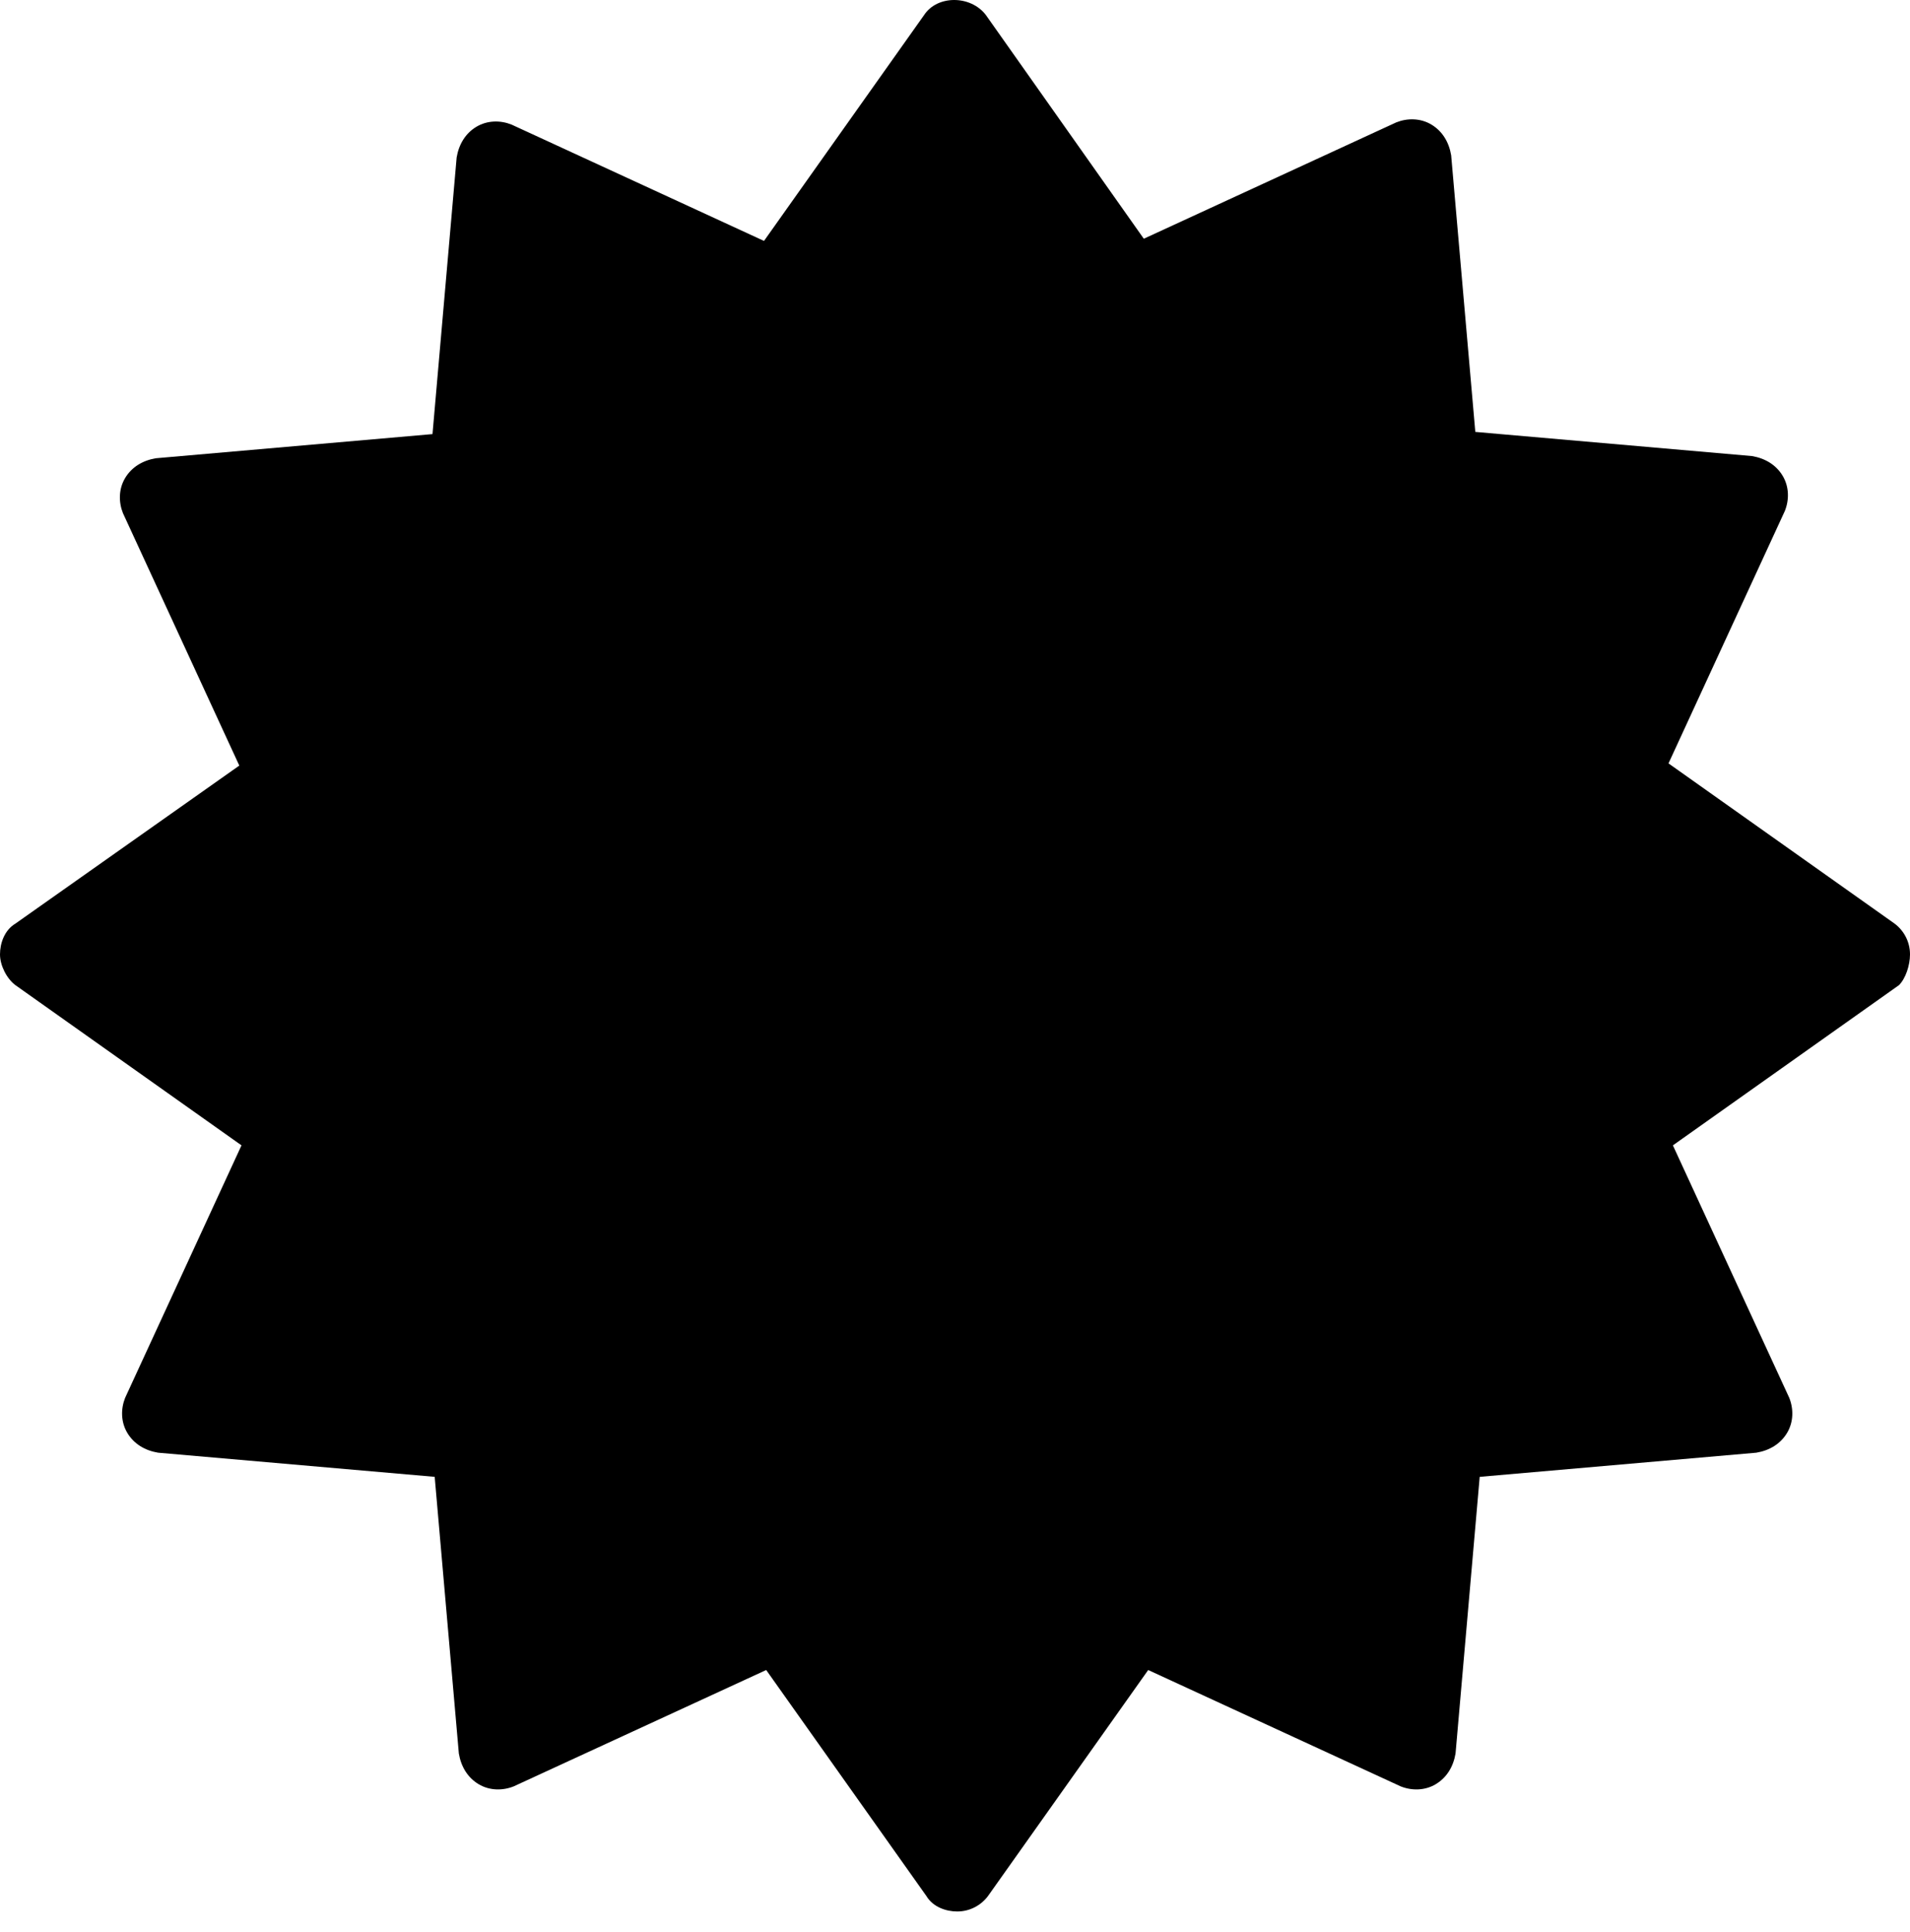 <?xml version="1.0" encoding="UTF-8"?>
<svg width="87px" height="88px" viewBox="0 0 87 88" version="1.1" xmlns="http://www.w3.org/2000/svg" xmlns:xlink="http://www.w3.org/1999/xlink">
    <!-- Generator: Sketch 54.1 (76490) - https://sketchapp.com -->
    <title>noun_new_258297</title>
    <desc>Created with Sketch.</desc>
    <g id="Page-1" stroke="none" stroke-width="1" fill="none" fill-rule="evenodd">
        <g id="noun_new_258297" transform="translate(-6, -6)">
            <rect id="Rectangle-26" x="0" y="0" width="99" height="99"></rect>
            <path d="M93,49.475 C93,48.875 92.7,48.375 92.3,48.075 L82,40.775 L87.3,29.275 C87.5,28.775 87.5,28.175 87.2,27.675 C86.9,27.175 86.4,26.875 85.8,26.775 L73.2,25.675 L72.1,13.075 C72,12.475 71.7,11.975 71.2,11.675 C70.7,11.375 70.1,11.375 69.6,11.575 L58.1,16.875 L50.9,6.675 C50.2,5.775 48.7,5.775 48.1,6.675 L40.8,16.975 L29.3,11.675 C28.8,11.475 28.2,11.475 27.7,11.775 C27.2,12.075 26.9,12.575 26.8,13.175 L25.7,25.775 L13.1,26.875 C12.5,26.975 12,27.275 11.7,27.775 C11.4,28.275 11.4,28.875 11.6,29.375 L16.9,40.875 L6.7,48.075 C6.2,48.375 6,48.975 6,49.475 C6,49.975 6.3,50.575 6.7,50.875 L17,58.175 L11.7,69.675 C11.5,70.175 11.5,70.775 11.8,71.275 C12.1,71.775 12.6,72.075 13.2,72.175 L25.8,73.275 L26.9,85.875 C27,86.475 27.3,86.975 27.8,87.275 C28.3,87.575 28.9,87.575 29.4,87.375 L40.9,82.075 L48.2,92.375 C48.5,92.875 49.1,93.075 49.6,93.075 C50.2,93.075 50.7,92.775 51,92.375 L58.3,82.075 L69.8,87.375 C70.3,87.575 70.9,87.575 71.4,87.275 C71.9,86.975 72.2,86.475 72.3,85.875 L73.4,73.275 L86,72.175 C86.6,72.075 87.1,71.775 87.4,71.275 C87.7,70.775 87.7,70.175 87.5,69.675 L82.2,58.175 L92.5,50.875 C92.8,50.575 93,49.975 93,49.475 Z" id="Shape" fill="#000000" fill-rule="nonzero"></path>
        </g>
    </g>
</svg>
